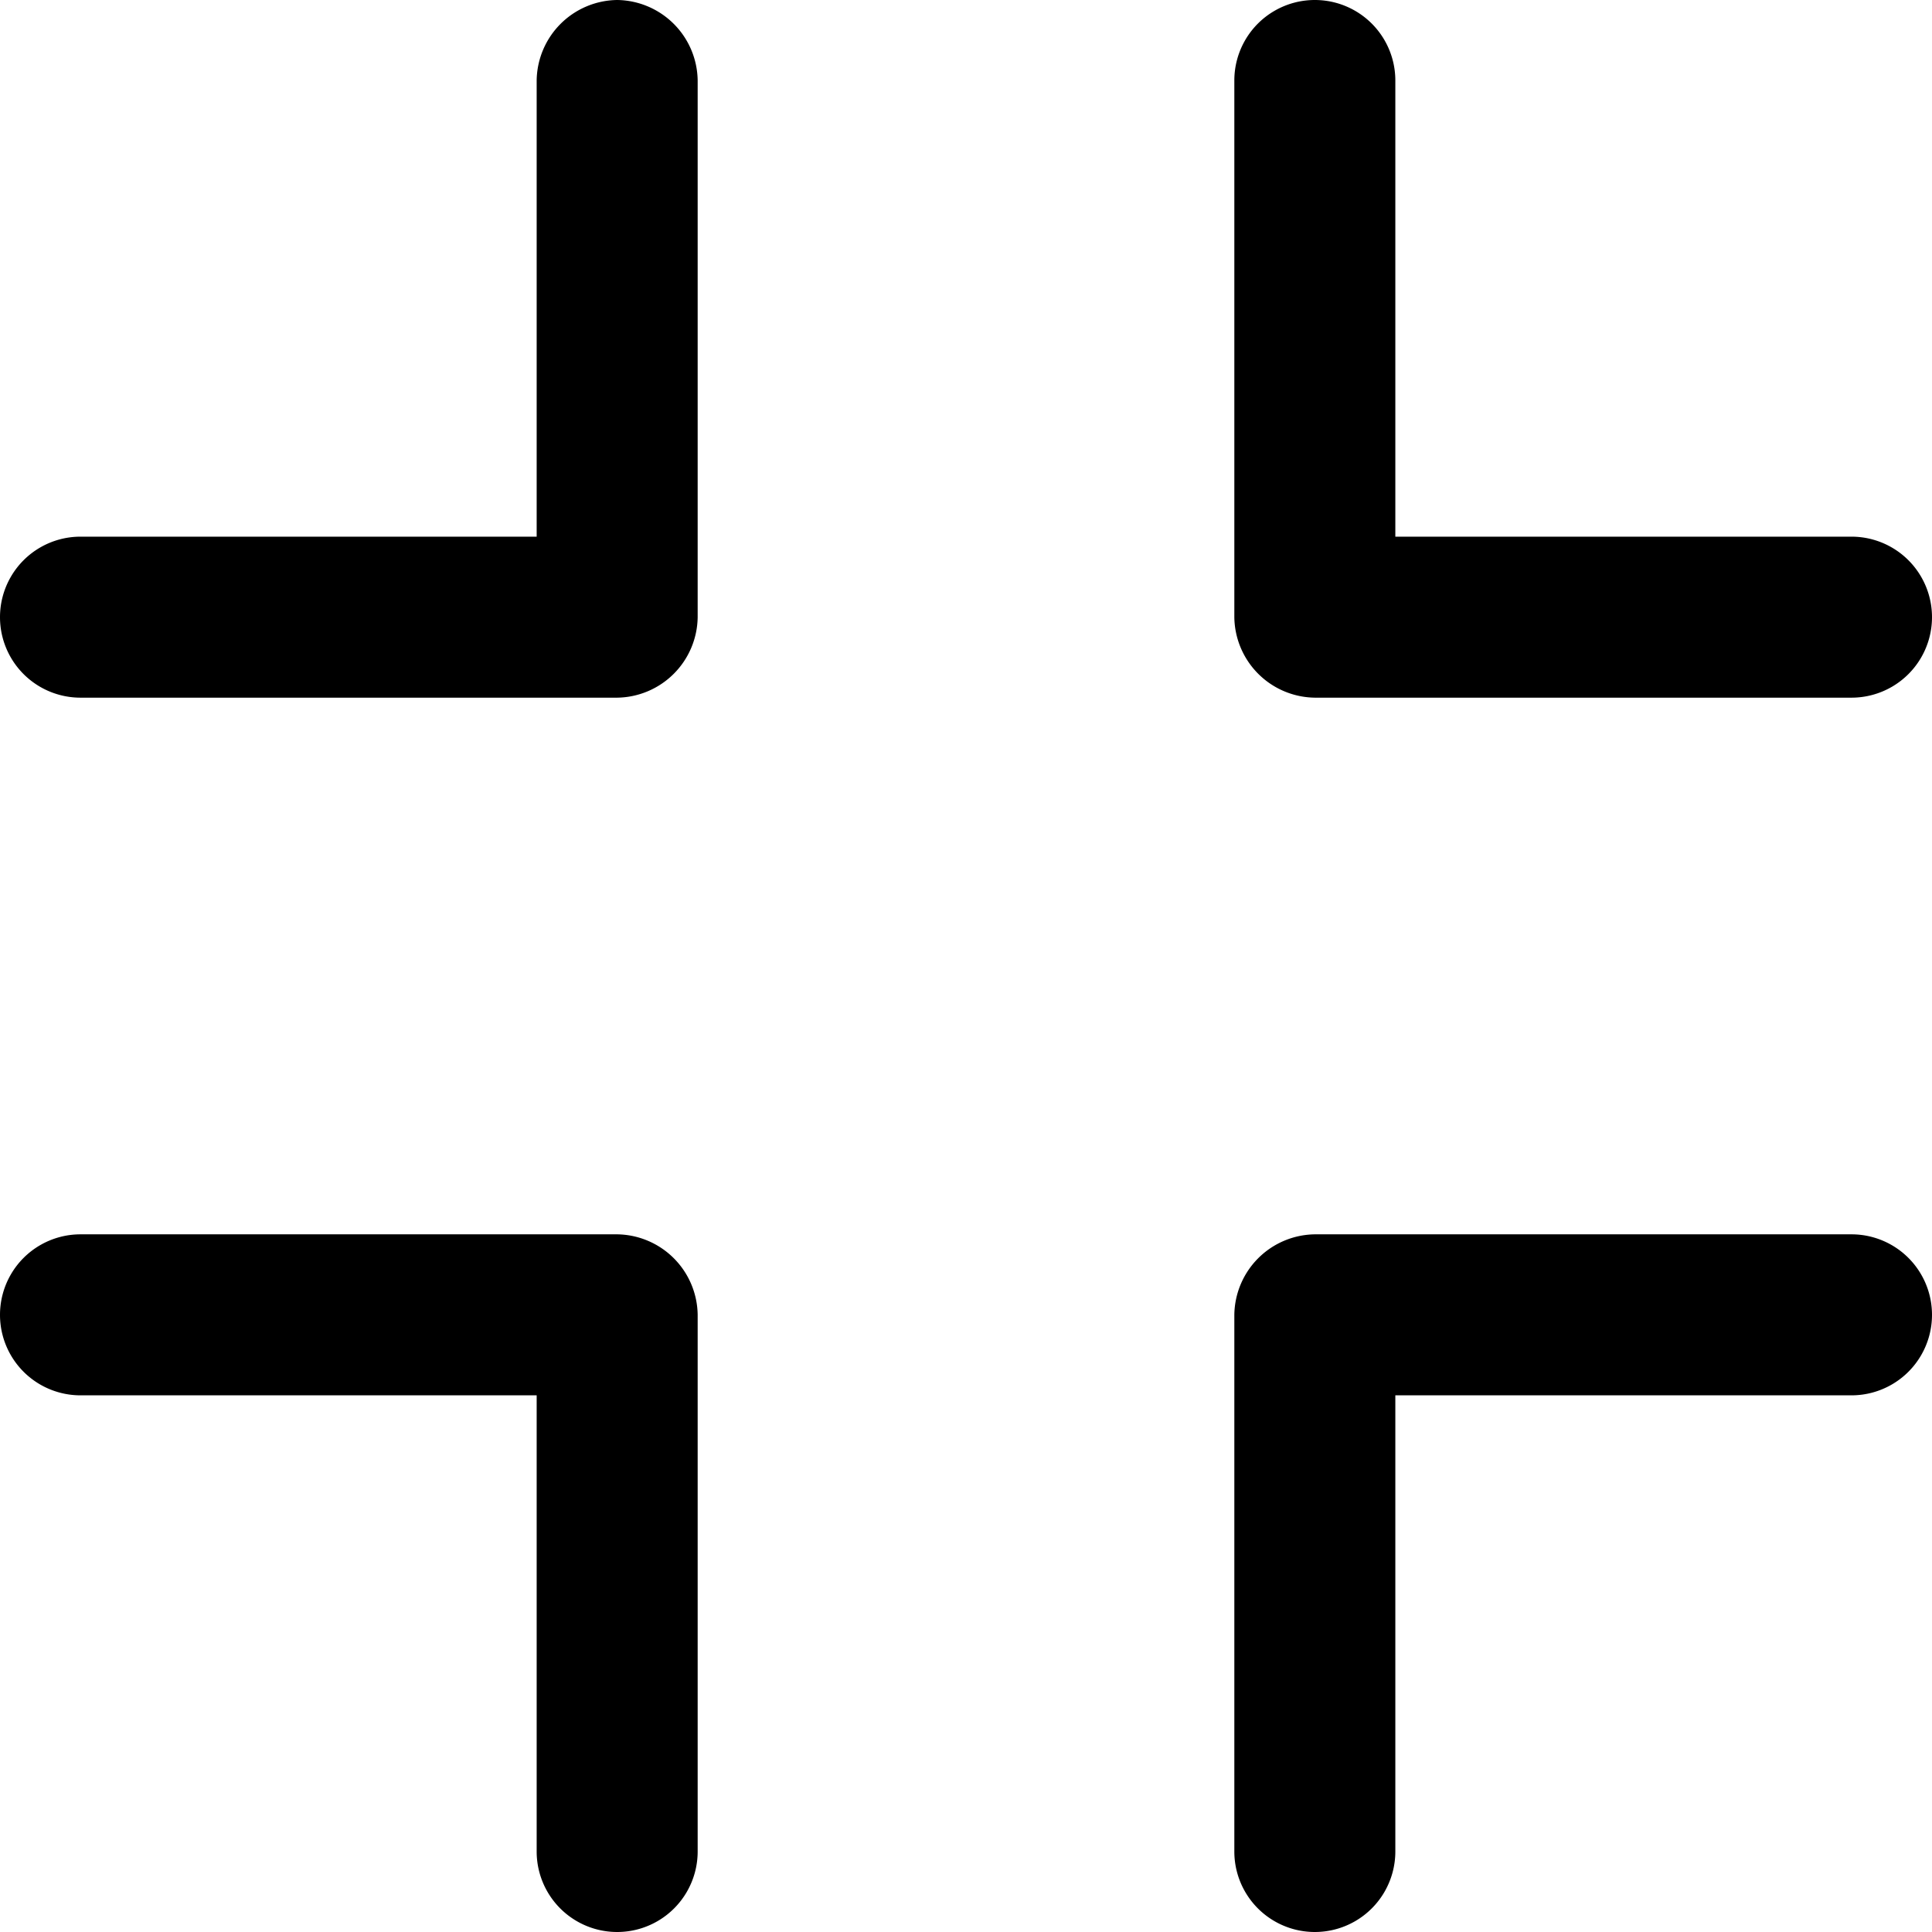 <svg viewBox="0 0 18 18" slot="exit">
  <path
    d="M17.25 11.5h-5a.76.76 0 0 0-.75.75v5a.75.75 0 0 0 1.5 0V13h4.25a.75.75 0 0 0 0-1.5Zm-5-5h5a.75.75 0 0 0 0-1.5H13V.75a.75.75 0 0 0-1.5 0v5a.76.76 0 0 0 .75.75Zm-6.5 5h-5a.75.75 0 0 0 0 1.5H5v4.25a.75.75 0 0 0 1.5 0v-5a.76.76 0 0 0-.75-.75Zm0-11.5A.76.76 0 0 0 5 .75V5H.75a.75.75 0 0 0 0 1.5h5a.76.76 0 0 0 .75-.75v-5A.76.76 0 0 0 5.75 0Z"
  />
</svg>
